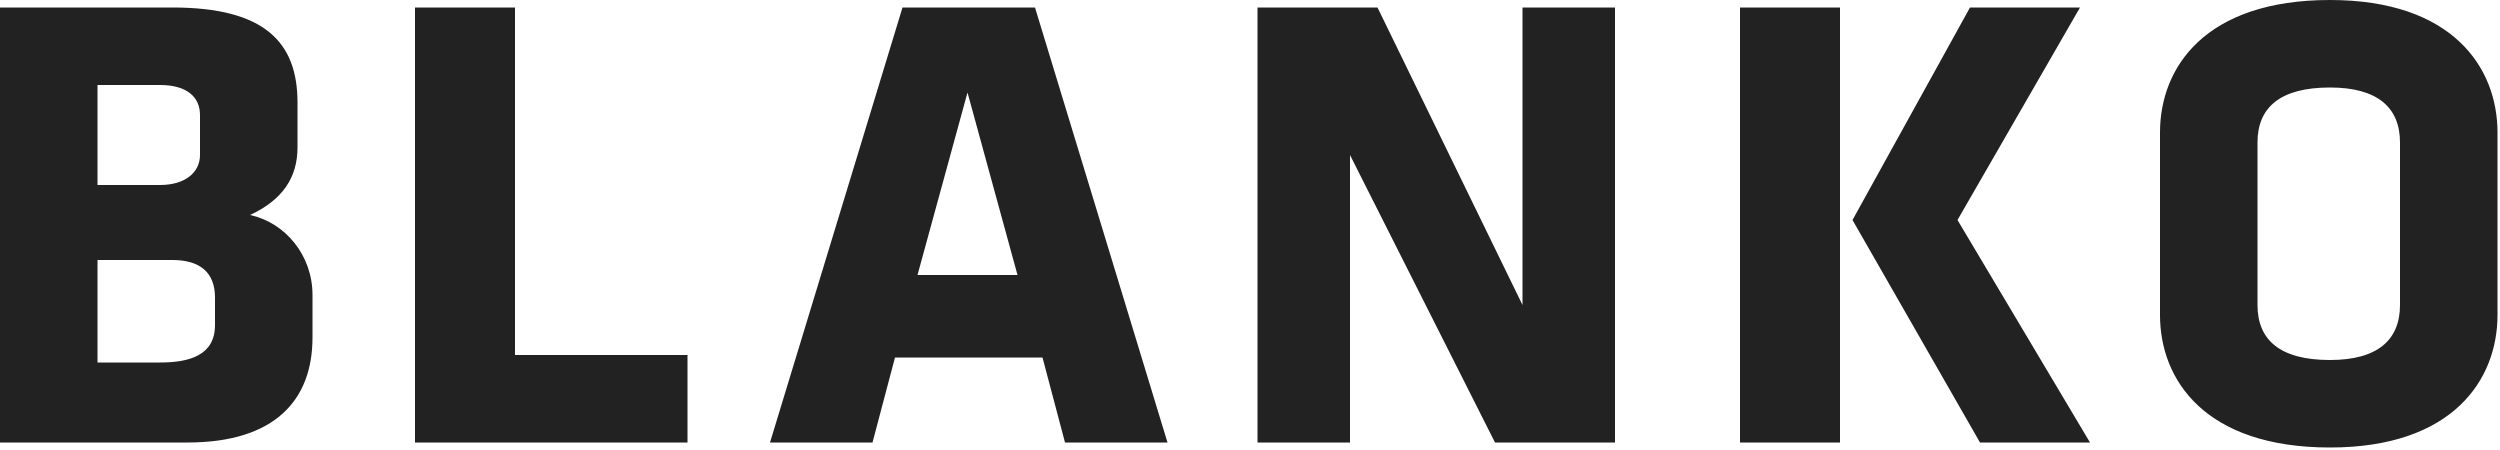 <svg xmlns="http://www.w3.org/2000/svg" width="100" height="18" viewBox="0 0 100 18" version="1.1"><g fill="#222222"><path d="M7.5 17.7L0 17.7 0 0.3 6.9 0.3C10.6 0.3 11.9 1.7 11.9 4.1L11.9 5.9C11.9 7.1 11.3 8 10 8.6 11.4 8.9 12.5 10.2 12.5 11.8L12.5 13.5C12.5 16 11 17.7 7.5 17.7L7.5 17.7ZM8 4.6C8 3.9 7.5 3.4 6.4 3.4L3.9 3.4 3.9 7.4 6.4 7.4C7.4 7.4 8 6.9 8 6.2 8 6.2 8 4.6 8 4.6L8 4.6ZM8.6 11.9C8.6 10.9 8 10.4 6.9 10.4L3.9 10.4 3.9 14.5 6.4 14.5C7.6 14.5 8.6 14.2 8.6 13L8.6 11.9 8.6 11.9ZM16.6 17.7L16.6 0.3 20.6 0.3 20.6 14.2 27.5 14.2 27.5 17.7 16.6 17.7ZM46.7 17.7L42.6 17.7 41.7 14.3 35.8 14.3 34.9 17.7 30.8 17.7 36.1 0.3 41.4 0.3 46.7 17.7 46.7 17.7ZM36.7 11L40.7 11 38.7 3.7 36.7 11 36.7 11ZM54 6.2L54 17.7 50.3 17.7 50.3 0.3 55.1 0.3 60.9 12.2 60.9 0.3 64.6 0.3 64.6 17.7 59.8 17.7 54 6.2ZM69.6 0.3L73.6 0.3 73.6 17.7 69.6 17.7 69.6 0.3 69.6 0.3ZM74.1 8.8L78.8 0.3 83.2 0.3 78.3 8.8 83.6 17.7 79.2 17.7 74.1 8.8 74.1 8.8ZM99.9 12.6C99.9 15.2 98.1 17.9 93.2 17.9 88.2 17.9 86.4 15.2 86.4 12.6L86.4 5.3C86.4 2.7 88.2 0 93.2 0 98.1 0 99.9 2.7 99.9 5.3L99.9 12.6 99.9 12.6ZM96 5.7C96 4.3 95.1 3.5 93.2 3.5 91.2 3.5 90.3 4.3 90.3 5.7L90.3 12.2C90.3 13.6 91.2 14.4 93.2 14.4 95.1 14.4 96 13.6 96 12.2L96 5.7 96 5.7Z"/></g></svg>